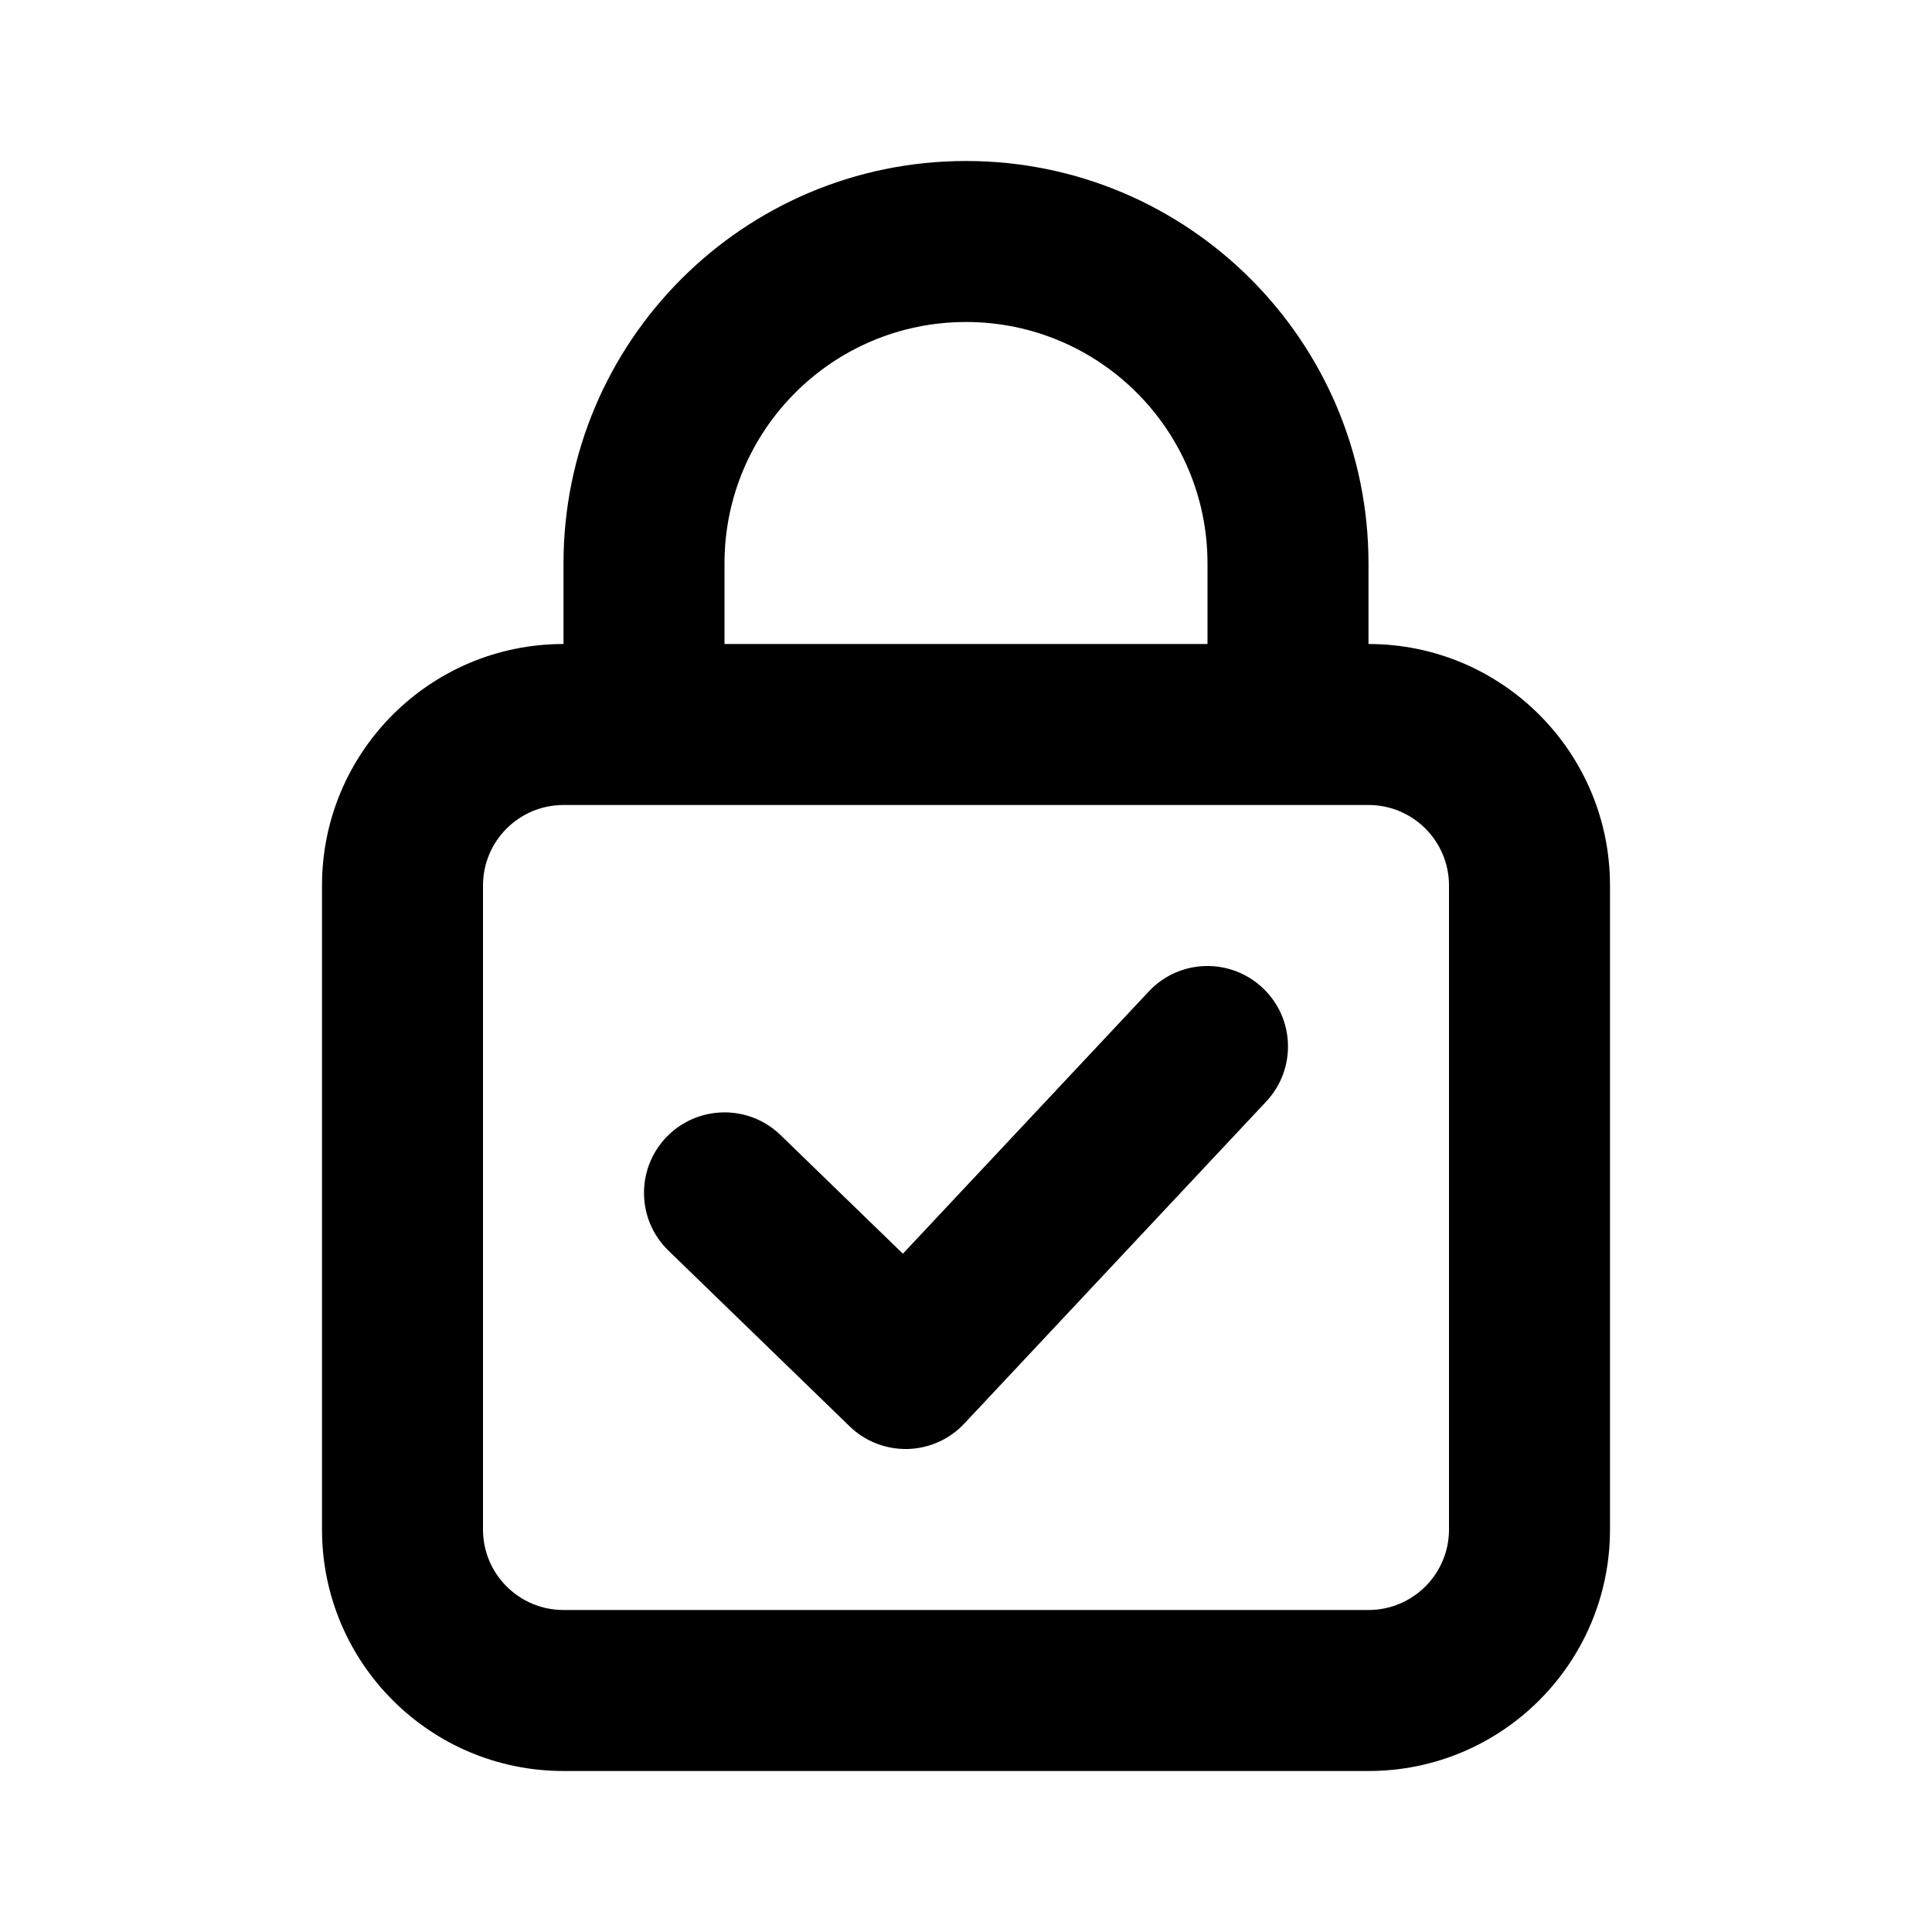 <svg width="24" height="24" viewBox="0 0 24 24" fill="none" xmlns="http://www.w3.org/2000/svg">
<path d="M15.729 13.684C16.107 13.281 16.087 12.648 15.684 12.271C15.281 11.893 14.648 11.913 14.271 12.316L11.216 15.574L9.696 14.1C9.3 13.716 8.667 13.726 8.282 14.122C7.898 14.518 7.907 15.152 8.304 15.536L10.554 17.718C10.746 17.905 11.006 18.006 11.274 18C11.542 17.993 11.796 17.88 11.979 17.684L15.729 13.684Z" fill="black"/>
<path fill-rule="evenodd" clip-rule="evenodd" d="M7 7V8C5.343 8 4 9.343 4 11V19C4 20.657 5.343 22 7 22H17C18.657 22 20 20.657 20 19V11C20 9.343 18.657 8 17 8V7C17 4.239 14.761 2 12 2C9.239 2 7 4.239 7 7ZM15 8V7C15 5.343 13.657 4 12 4C10.343 4 9 5.343 9 7V8H15ZM17 10C17.552 10 18 10.448 18 11V19C18 19.552 17.552 20 17 20H7C6.448 20 6 19.552 6 19V11C6 10.448 6.448 10 7 10H17Z" fill="black"/>
</svg>
